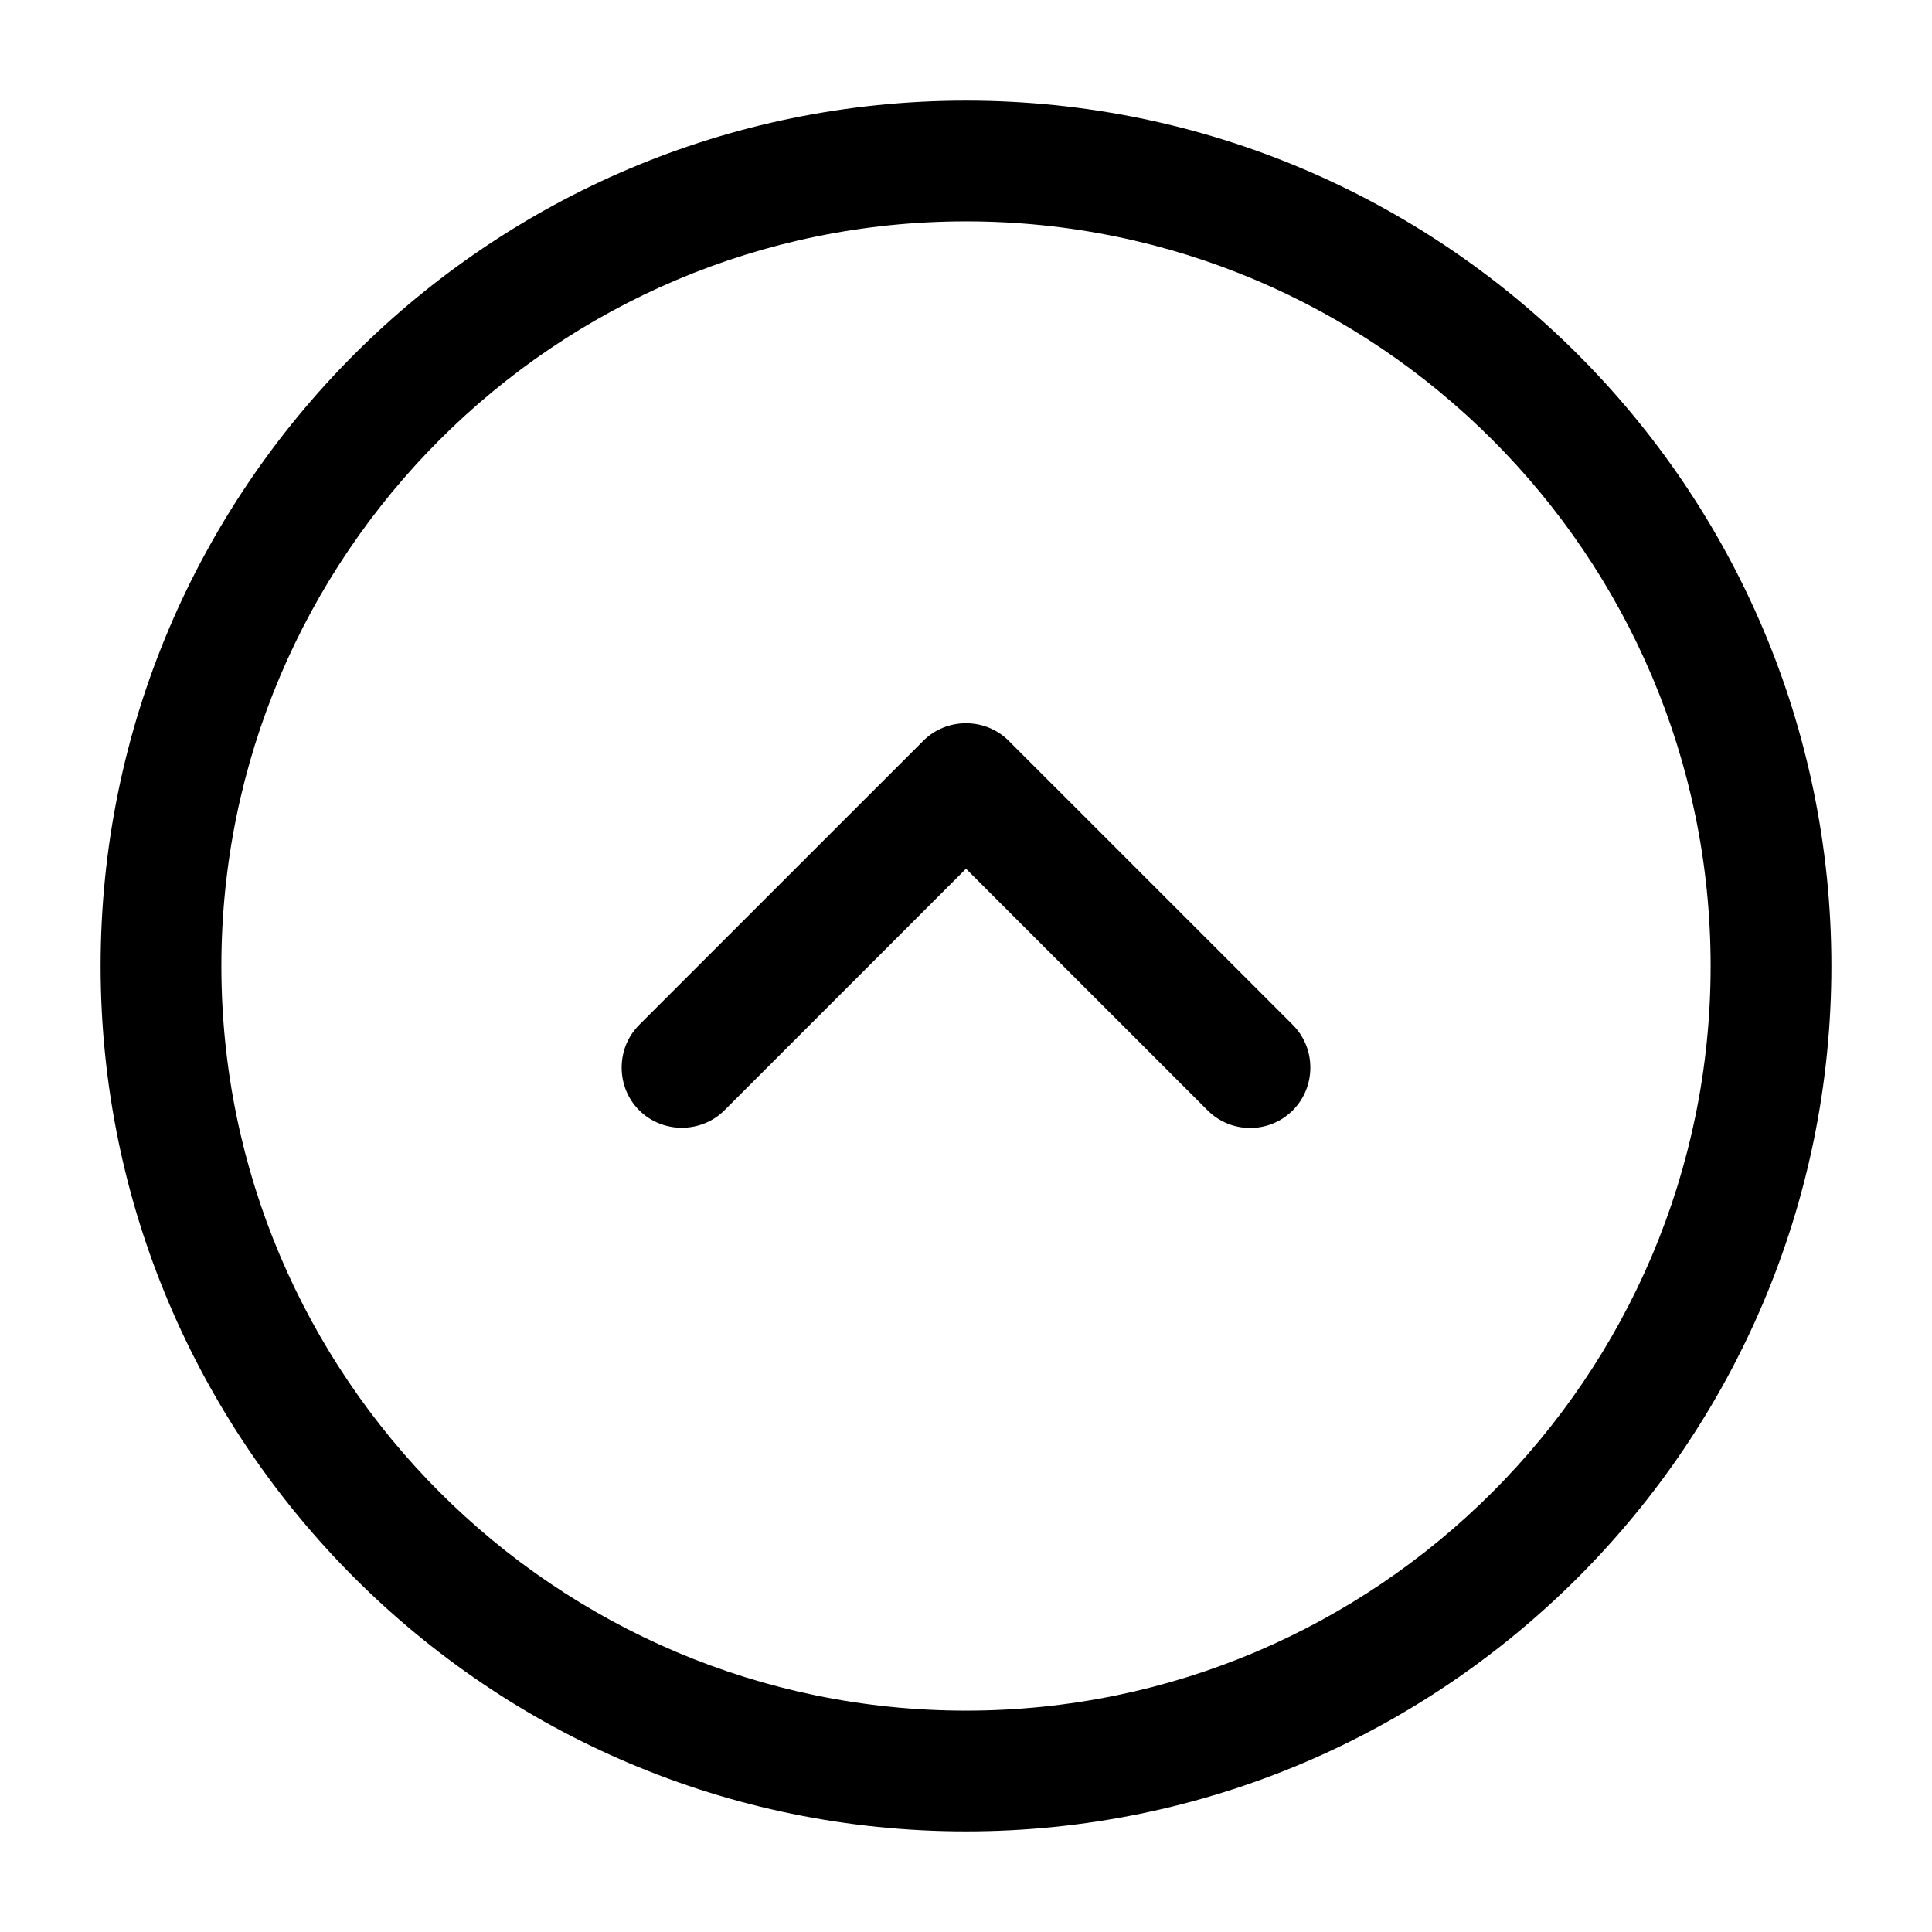 <svg width="24" height="24" viewBox="0 0 24 24" xmlns="http://www.w3.org/2000/svg">
<path d="M12 22.75C6.07 22.75 1.25 17.93 1.25 12C1.25 6.07 6.07 1.25 12 1.25C17.93 1.25 22.75 6.07 22.75 12C22.75 17.93 17.93 22.75 12 22.75ZM12 2.75C6.9 2.75 2.75 6.9 2.75 12C2.75 17.1 6.9 21.25 12 21.25C17.1 21.25 21.25 17.1 21.25 12C21.25 6.9 17.1 2.75 12 2.75Z" />
<path d="M15.53 14.012C15.34 14.012 15.15 13.942 15 13.792L12 10.792L9 13.792C8.71 14.082 8.23 14.082 7.94 13.792C7.65 13.502 7.65 13.022 7.94 12.732L11.47 9.202C11.76 8.912 12.24 8.912 12.53 9.202L16.06 12.732C16.35 13.022 16.35 13.502 16.06 13.792C15.91 13.942 15.72 14.012 15.53 14.012Z" />
</svg>
